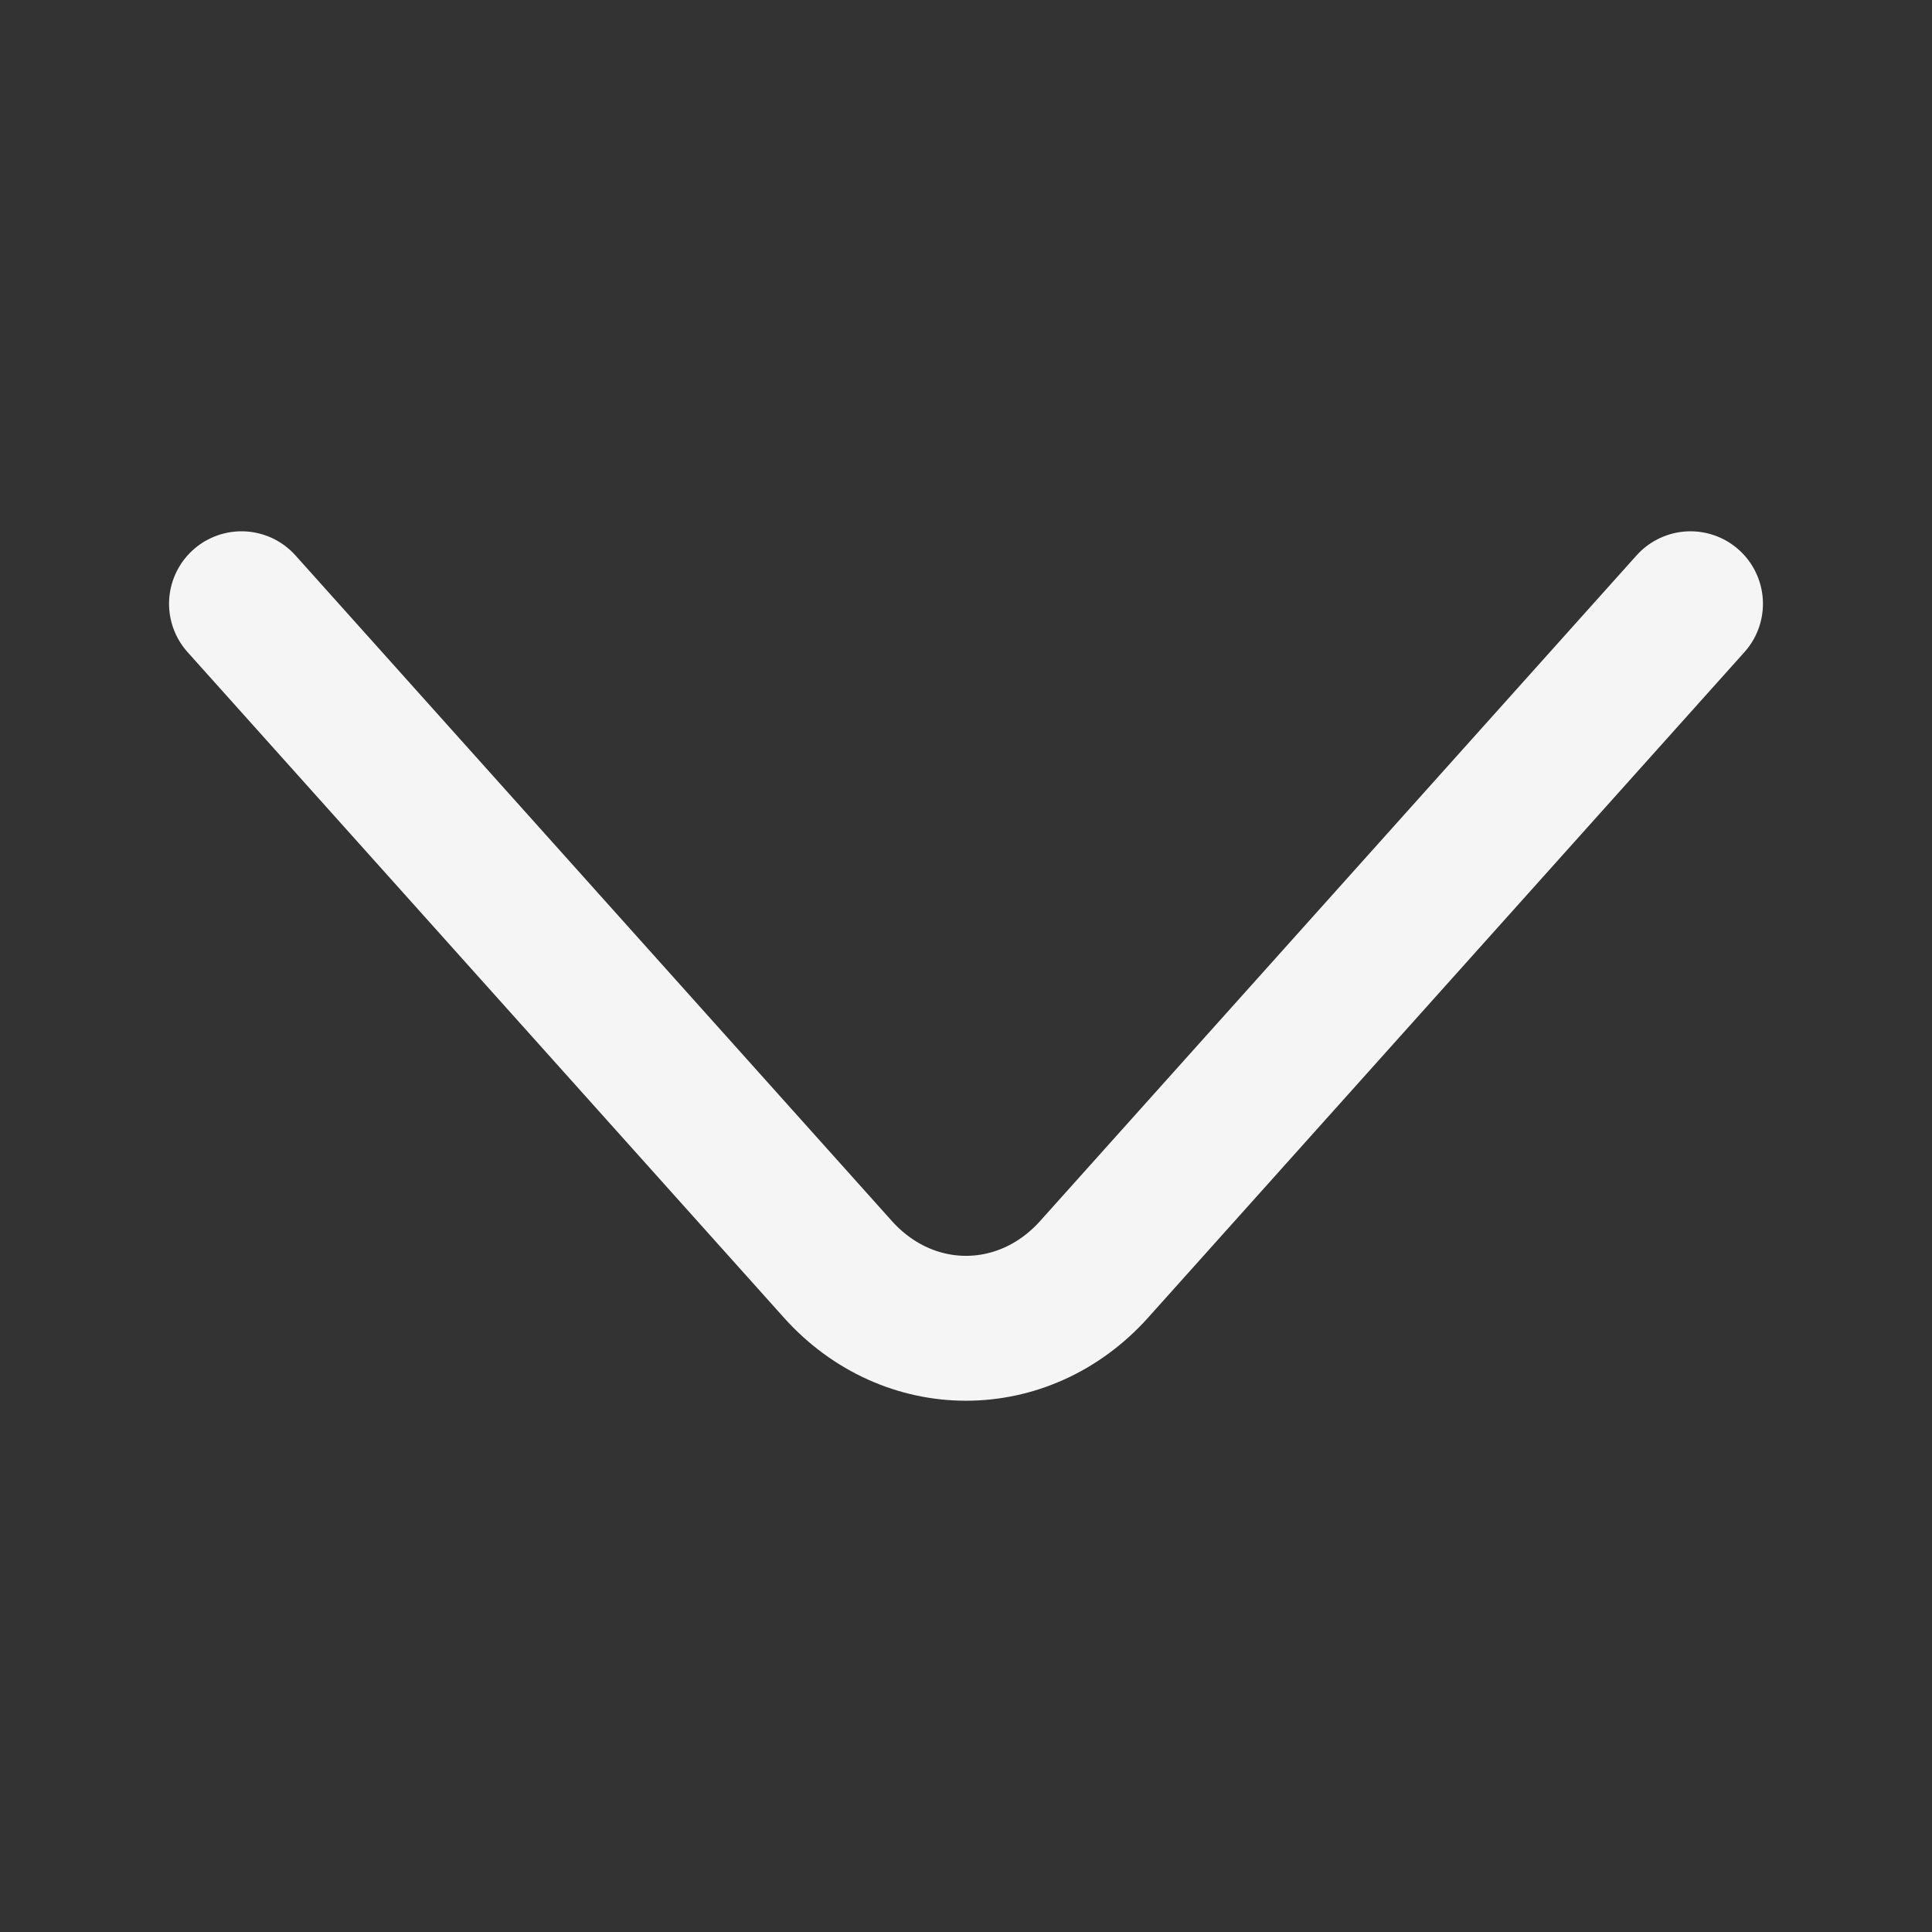 <svg width="16" height="16" viewBox="0 0 16 16" fill="none" xmlns="http://www.w3.org/2000/svg">
<rect x="0" y="0" width="16" height="16" fill="#333333" stroke="none"/>
<path d="M14 5L9.061 10.512C8.477 11.163 7.523 11.163 6.939 10.512L2 5" stroke="#F5F5F5" stroke-width="1.2" stroke-miterlimit="10" stroke-linecap="round" stroke-linejoin="round"/>
</svg>

